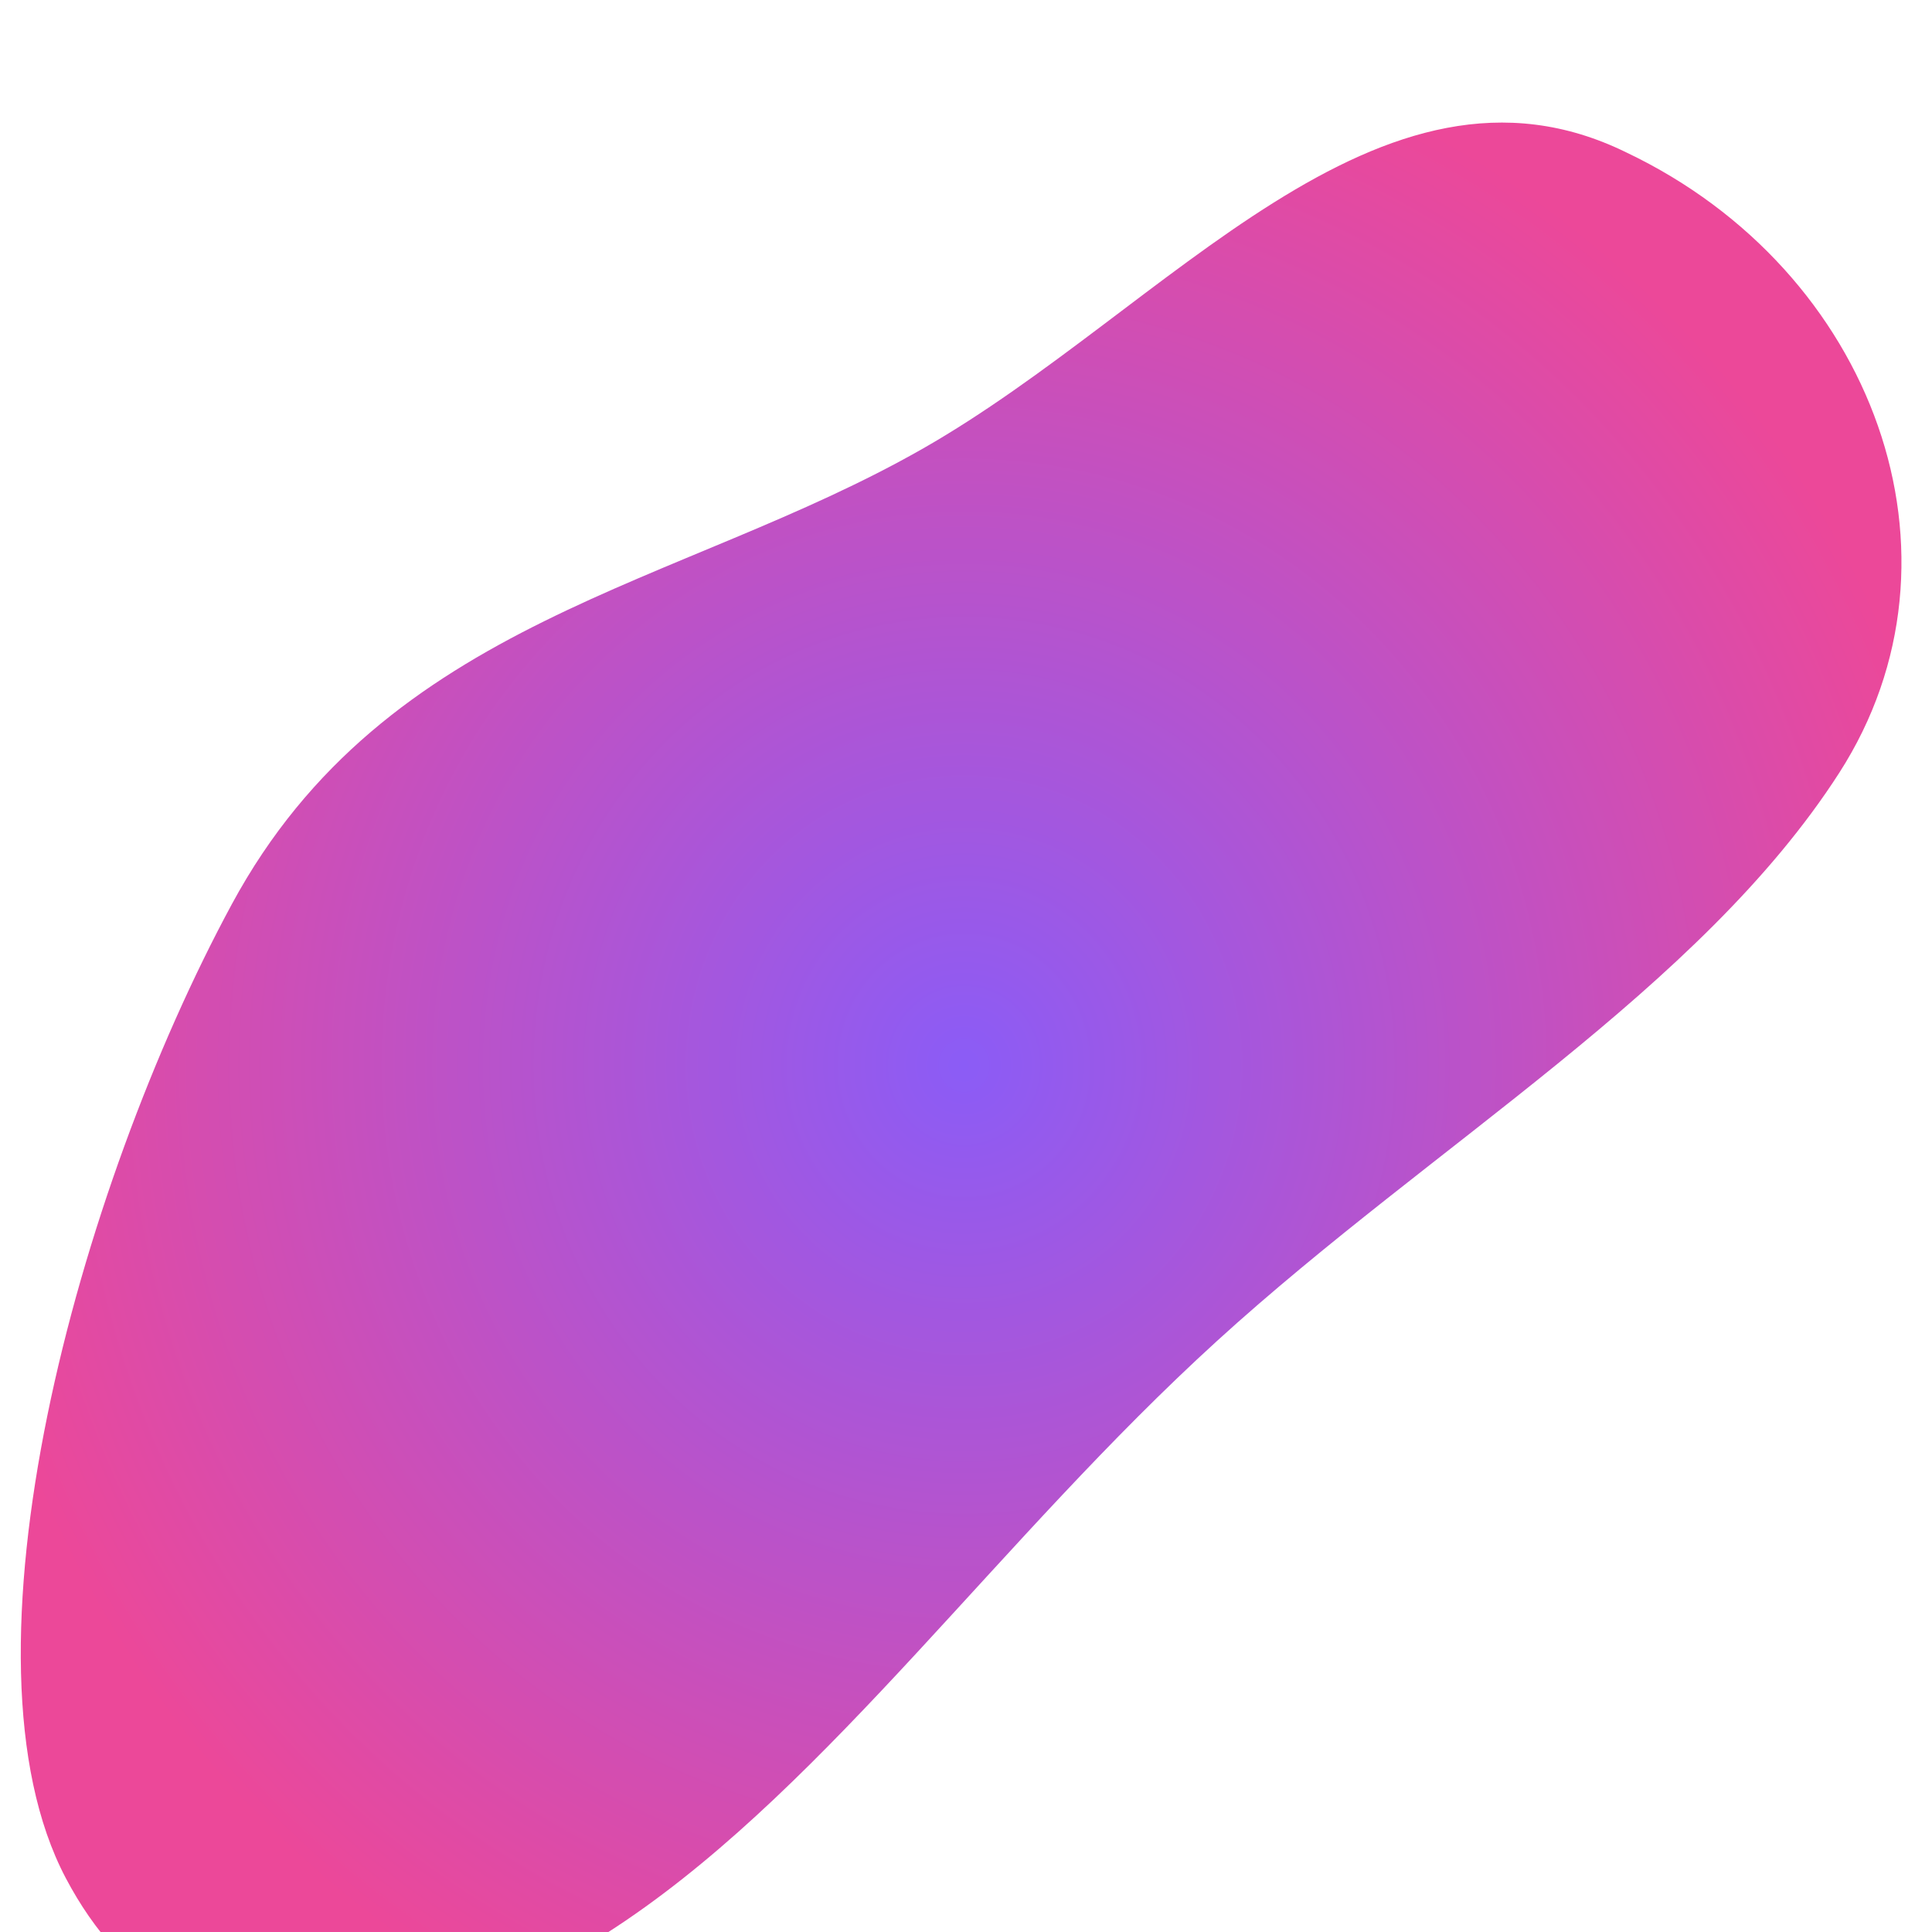 <svg width="500" height="500" viewBox="0 0 500 500" xmlns="http://www.w3.org/2000/svg">
  <defs>
    <radialGradient id="blobGradient" cx="50%" cy="50%" r="50%">
      <stop offset="0%" stop-color="#8B5CF6"/>
      <stop offset="100%" stop-color="#EC4899"/>
    </radialGradient>
  </defs>
  <path fill="url(#blobGradient)" d="M421,39.5C485,70,512,144,476,200C440,256,371,296,315,347C259,398,215,461,162,497C109,533,47,543,17,486C-13,429,20,308,60,234C100,160,176,152,239,116C302,80,357,8,421,39.5Z"/>
</svg>